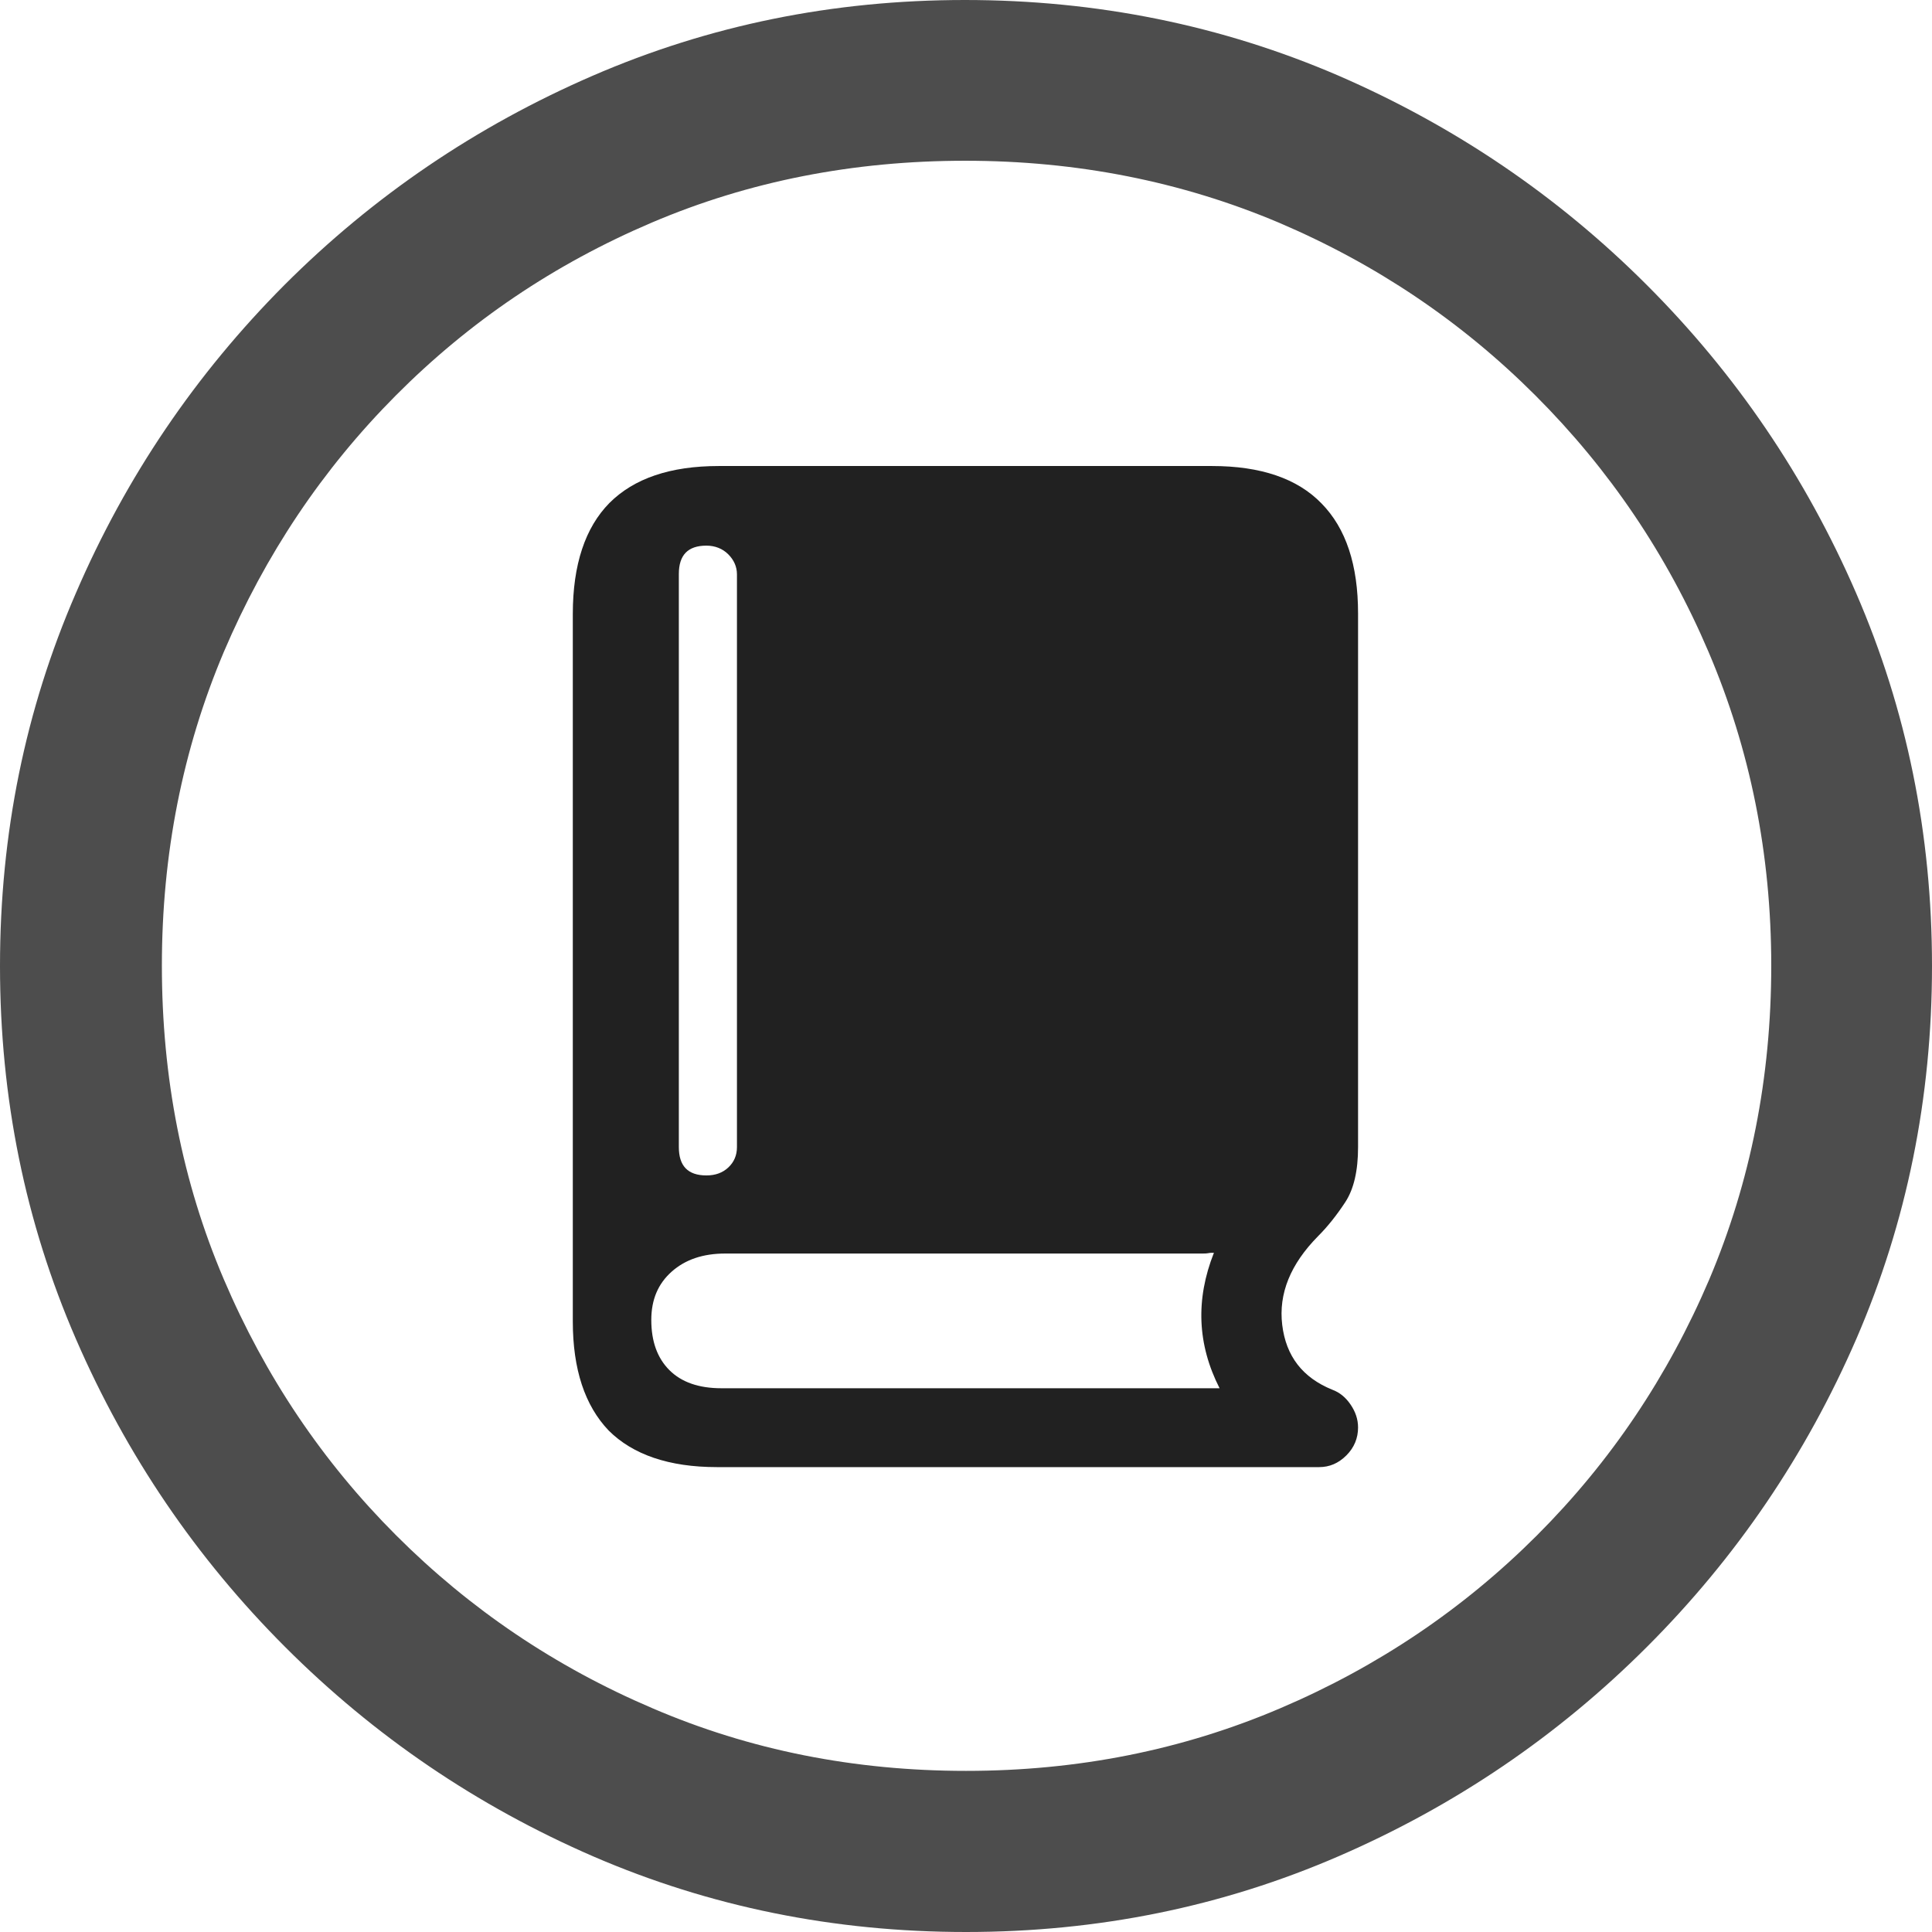 <?xml version="1.0" ?><!-- Generator: Adobe Illustrator 25.0.0, SVG Export Plug-In . SVG Version: 6.00 Build 0)  --><svg xmlns="http://www.w3.org/2000/svg" xmlns:xlink="http://www.w3.org/1999/xlink" version="1.1" id="Layer_1" x="0px" y="0px" viewBox="0 0 512 512" style="enable-background:new 0 0 512 512;" xml:space="preserve">
<path d="M256,512c35,0,67.9-6.7,98.8-20.1c30.9-13.4,58.1-31.9,81.7-55.5c23.6-23.6,42.1-50.8,55.5-81.7  C505.3,323.9,512,291,512,256s-6.7-67.9-20.1-98.8c-13.4-30.9-31.9-58.1-55.5-81.7c-23.6-23.6-50.9-42.1-81.8-55.5  C323.7,6.7,290.7,0,255.7,0S187.9,6.7,157,20.1C126.1,33.5,98.9,52,75.4,75.5c-23.5,23.6-42,50.8-55.3,81.7C6.7,188.1,0,221,0,256  s6.7,67.9,20.1,98.8c13.4,30.9,31.9,58.1,55.5,81.7c23.6,23.6,50.8,42.1,81.7,55.5C188.1,505.3,221,512,256,512z M256,469.3  c-29.6,0-57.3-5.5-83.1-16.6c-25.8-11-48.4-26.3-67.9-45.8c-19.5-19.5-34.7-42.1-45.7-67.9c-11-25.8-16.4-53.5-16.4-83.1  c0-29.6,5.5-57.3,16.4-83.1c11-25.8,26.1-48.4,45.6-68s42-34.8,67.8-45.8c25.8-11,53.5-16.4,83.1-16.4c29.6,0,57.3,5.5,83.1,16.4  c25.8,11,48.4,26.2,68,45.8c19.6,19.6,34.9,42.2,45.9,68c11,25.8,16.6,53.5,16.6,83.1c0,29.6-5.5,57.3-16.4,83.1  c-11,25.8-26.2,48.4-45.7,67.9c-19.5,19.5-42.2,34.8-68,45.8C313.3,463.8,285.6,469.3,256,469.3z" class="hierarchical-0:secondary SFSymbolsPreview4D4D4D" style="fill: #4D4D4D;"/>
<path d="M190,388.8h159.6c2.7,0,5.1-1,7.2-3.1c2.1-2.1,3.1-4.6,3.1-7.4c0-2.2-0.7-4.2-2-6.1c-1.3-1.9-2.9-3.2-4.8-3.9  c-7.9-3.2-12.3-8.9-13.3-17.2s2.2-16.1,9.5-23.5c2.5-2.5,4.9-5.5,7.2-9c2.3-3.5,3.4-8.4,3.4-14.6V162.6c0-12.9-3.2-22.6-9.7-29.2  c-6.4-6.6-16.1-9.9-29-9.9H190.5c-12.9,0-22.5,3.3-29,9.8c-6.4,6.5-9.7,16.3-9.7,29.4v187.5c0,12.7,3.2,22.3,9.5,28.9  C167.7,385.5,177.3,388.8,190,388.8z M191.2,367.9c-6,0-10.6-1.6-13.8-4.8c-3.2-3.2-4.8-7.6-4.8-13.3c0-5.4,1.8-9.6,5.4-12.8  c3.6-3.2,8.3-4.8,14.2-4.8h126.2c0.7,0,1.3,0,1.8-0.1s1-0.1,1.5-0.1c-4.9,12.4-4.4,24.3,1.5,35.9H191.2z M187.2,311.5  c-4.9,0-7.3-2.5-7.3-7.5V152.1c0-5,2.4-7.5,7.3-7.5c2.3,0,4.3,0.8,5.8,2.3c1.5,1.5,2.3,3.3,2.3,5.3v151.8c0,2.2-0.8,4-2.3,5.4  C191.5,310.8,189.6,311.5,187.2,311.5z" class="hierarchical-1:primary SFSymbolsPreview212121" style="fill: #212121;"/>
</svg>
